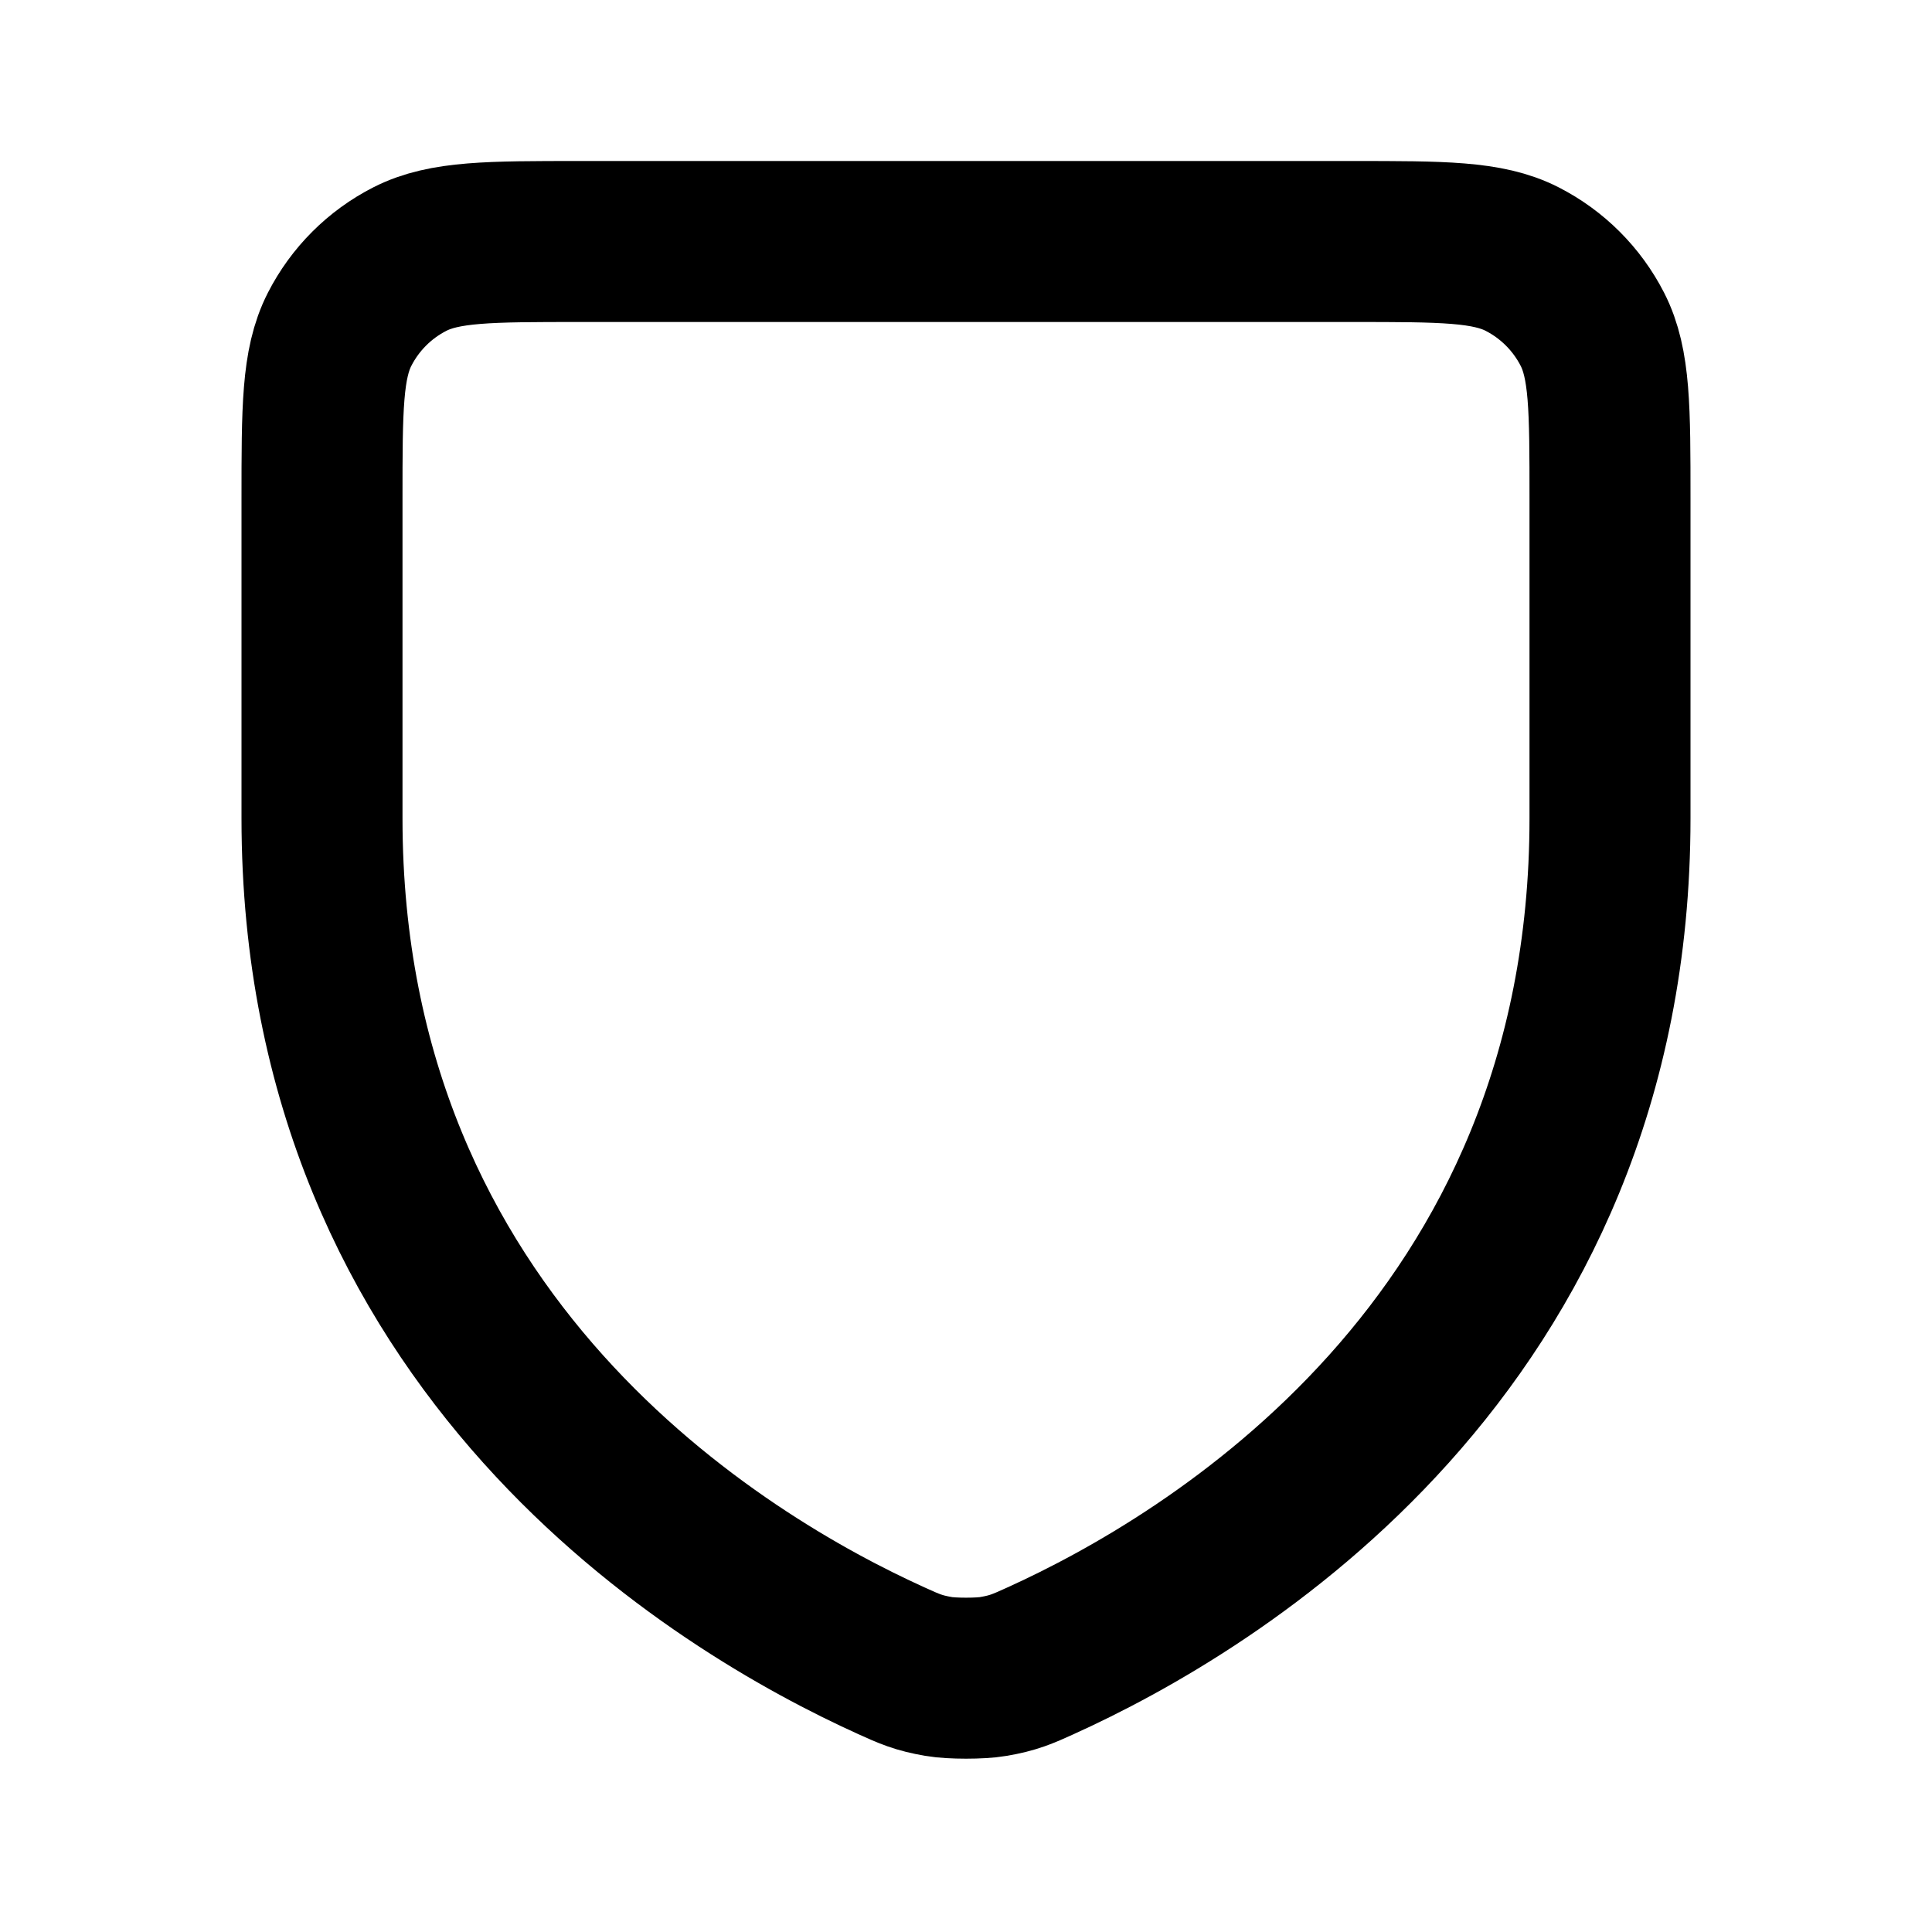 <svg width="24" height="24" viewBox="0 0 24 24" fill="none" xmlns="http://www.w3.org/2000/svg">
<path d="M20 10.165V6.2V6.197C20 5.079 20 4.519 19.782 4.092C19.59 3.716 19.284 3.41 18.908 3.218C18.48 3 17.92 3 16.8 3H7.2C6.08 3 5.52 3 5.092 3.218C4.715 3.41 4.41 3.716 4.218 4.092C4 4.52 4 5.08 4 6.2V10.165C4 16.733 8.968 19.678 11.074 20.631C11.297 20.732 11.409 20.783 11.662 20.826C11.821 20.854 12.18 20.854 12.339 20.826C12.59 20.783 12.701 20.733 12.922 20.633L12.926 20.631C15.032 19.678 20 16.733 20 10.165Z" stroke="black" stroke-width="2" stroke-linecap="round" stroke-linejoin="round"/>
</svg>
